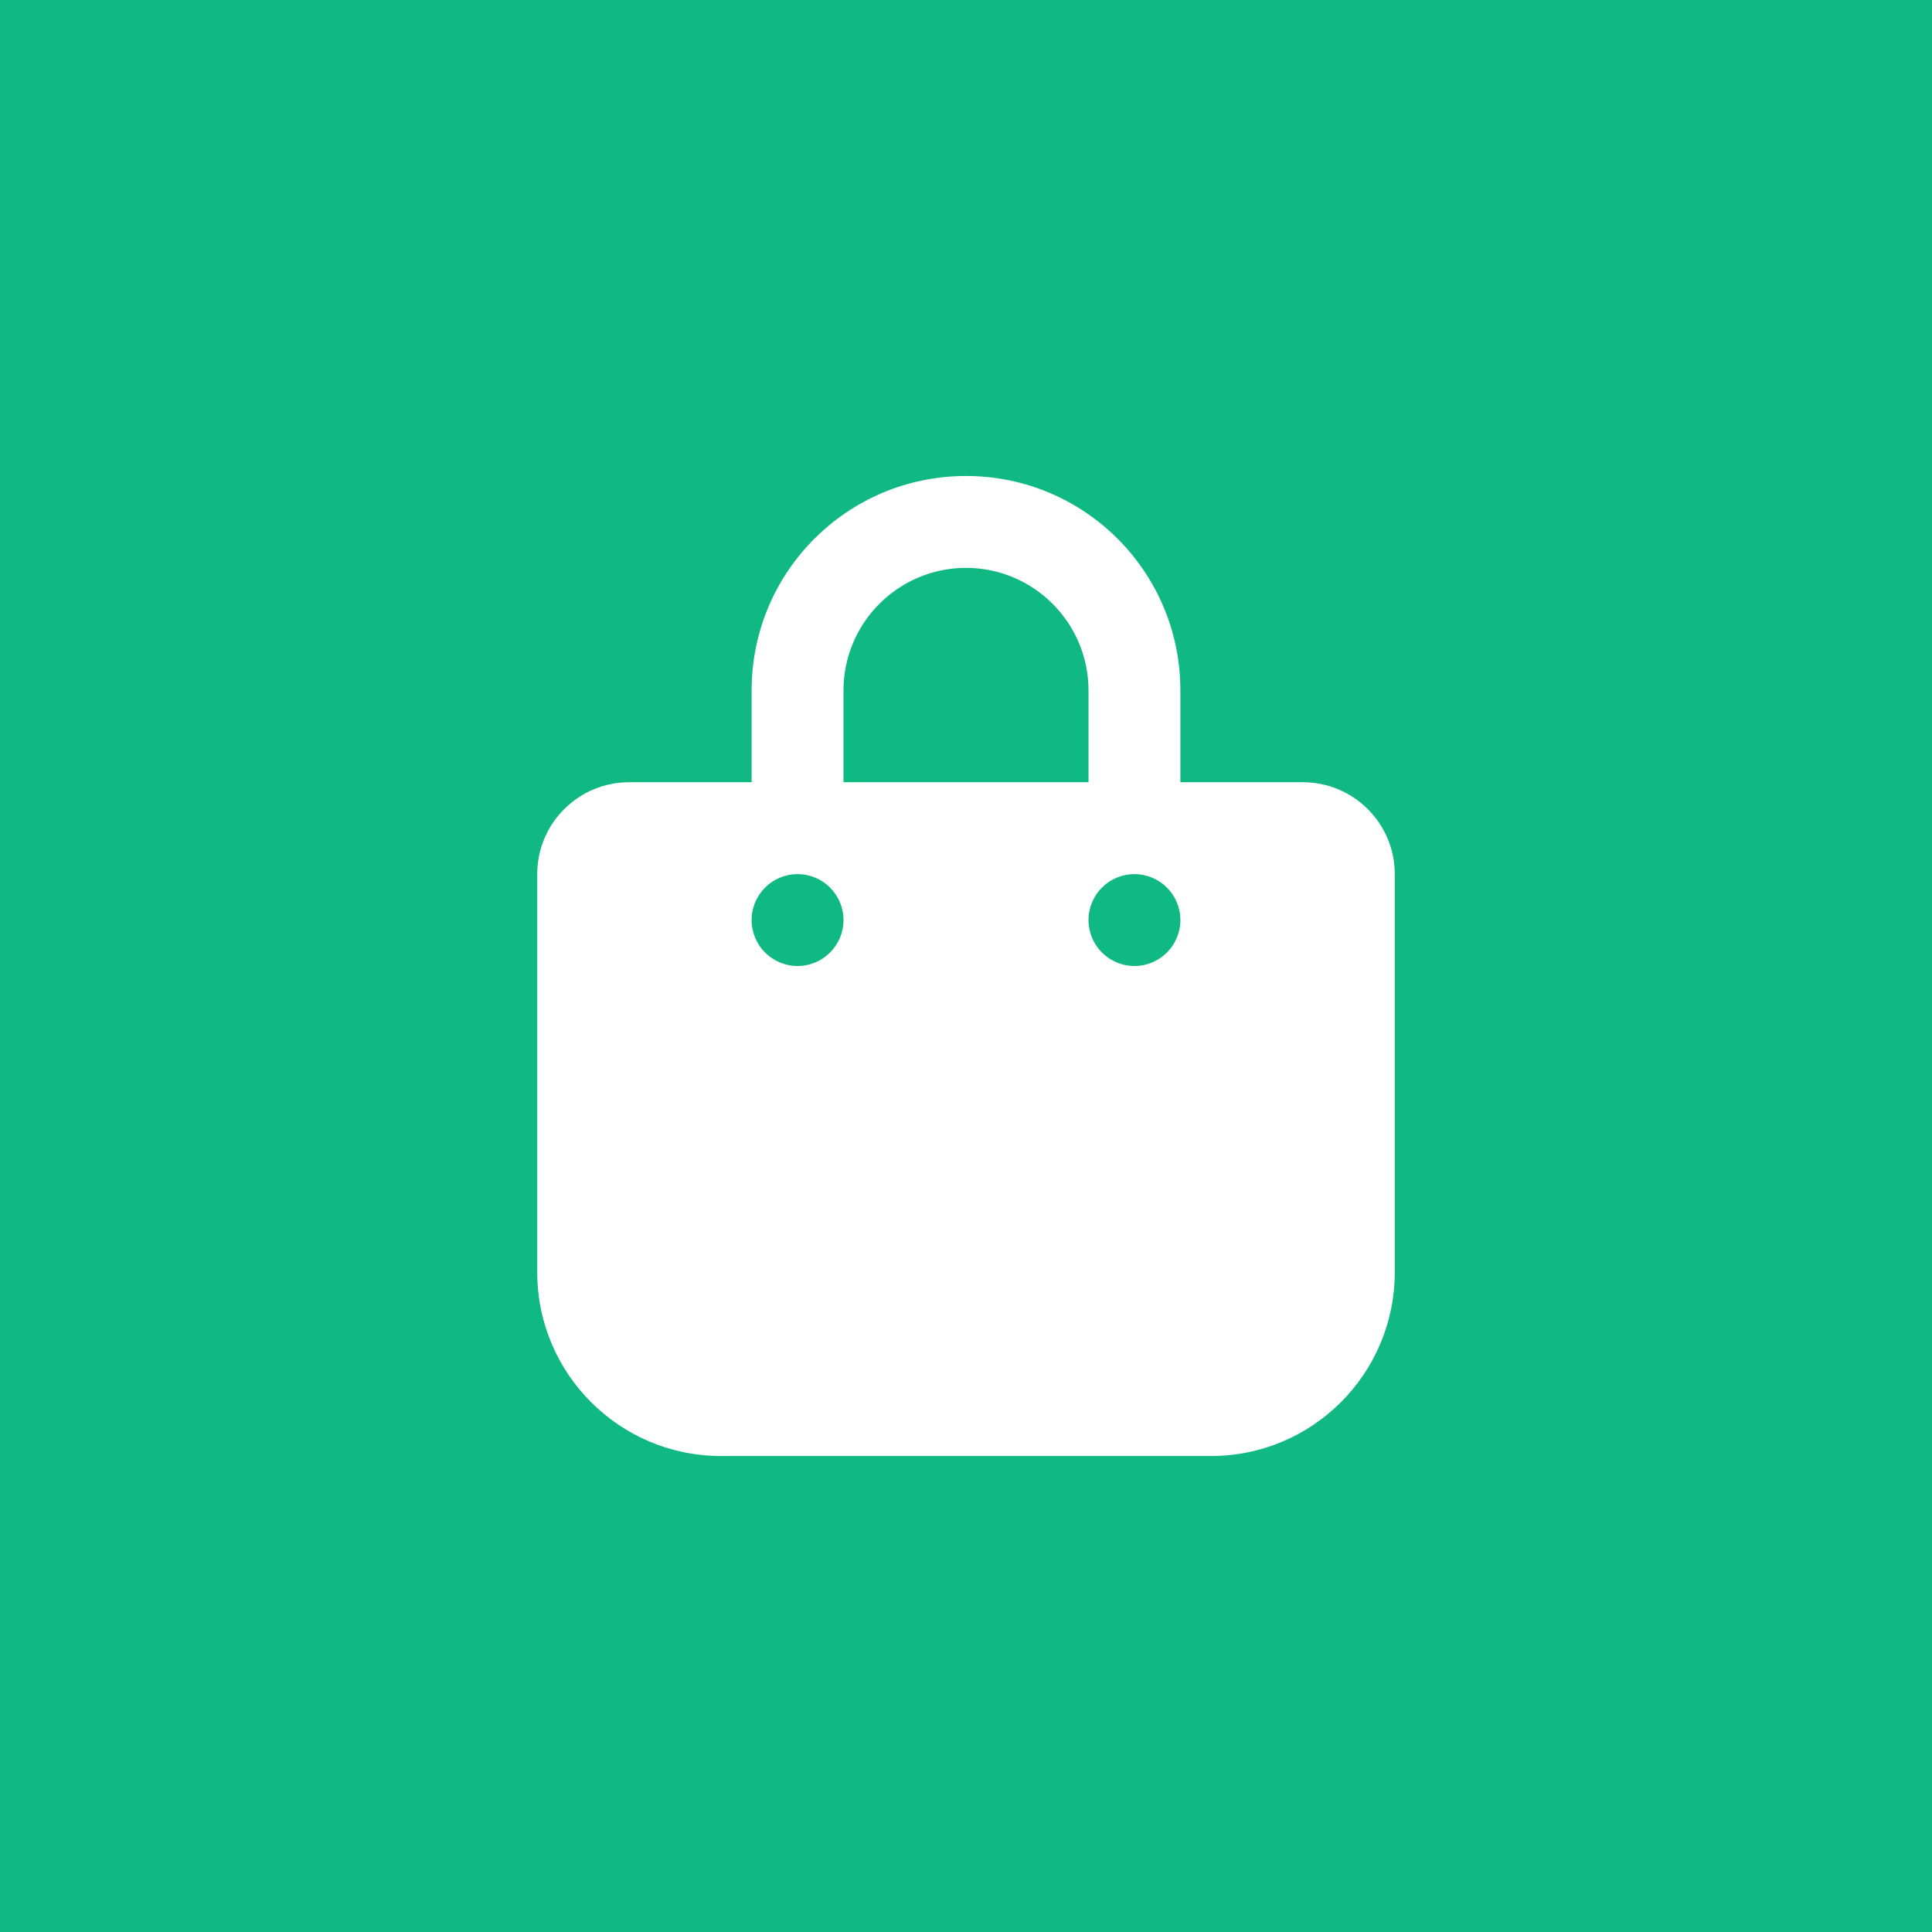 <?xml version="1.0" encoding="UTF-8" standalone="no" ?>
<!DOCTYPE svg PUBLIC "-//W3C//DTD SVG 1.1//EN" "http://www.w3.org/Graphics/SVG/1.1/DTD/svg11.dtd">
<svg xmlns="http://www.w3.org/2000/svg" xmlns:xlink="http://www.w3.org/1999/xlink" version="1.1" width="1080" height="1080" viewBox="0 0 1080 1080" xml:space="preserve">
<rect x="0" y="0" width="1080" height="1080" fill="#333333" stroke="none"/>
<desc>Created with Fabric.js 5.2.4</desc>
<defs>
</defs>
<rect x="0" y="0" width="100%" height="100%" fill="transparent"></rect>
<g transform="matrix(1 0 0 1 540 540)" id="1a156eff-ca67-4cb2-8910-6372e1d26850"  >
</g>
<g transform="matrix(1 0 0 1 540 540)" id="15d40d1f-9139-417f-960c-c29b7762e2b8"  >
<rect style="stroke: none; stroke-width: 1; stroke-dasharray: none; stroke-linecap: butt; stroke-dashoffset: 0; stroke-linejoin: miter; stroke-miterlimit: 4; fill: rgb(16,185,129); fill-rule: nonzero; opacity: 1;" vector-effect="non-scaling-stroke"  x="-540" y="-540" rx="0" ry="0" width="1080" height="1080" />
</g>
<g transform="matrix(0 0 0 0 0 0)"  >
<g style=""   >
</g>
</g>
<g transform="matrix(1.07 0 0 1.07 540 540)"  >
<path style="stroke: none; stroke-width: 1; stroke-dasharray: none; stroke-linecap: butt; stroke-dashoffset: 0; stroke-linejoin: miter; stroke-miterlimit: 4; fill: rgb(255,255,255); fill-rule: nonzero; opacity: 1;"  transform=" translate(-224, -256)" d="M 160 112 C 160 76.7 188.7 48 224 48 C 259.3 48 288 76.7 288 112 L 288 160 L 160 160 L 160 112 z M 112 160 L 48 160 C 21.5 160 0 181.5 0 208 L 0 416 C 0 469 43 512 96 512 L 352 512 C 405 512 448 469 448 416 L 448 208 C 448 181.5 426.5 160 400 160 L 336 160 L 336 112 C 336 50.1 285.9 0 224 0 C 162.1 0 112 50.1 112 112 L 112 160 z M 136 208 C 149.255 208 160 218.745 160 232 C 160 245.255 149.255 256 136 256 C 122.745 256 112 245.255 112 232 C 112 218.745 122.745 208 136 208 z M 288 232 C 288 218.745 298.745 208 312 208 C 325.255 208 336 218.745 336 232 C 336 245.255 325.255 256 312 256 C 298.745 256 288 245.255 288 232 z" stroke-linecap="round" />
</g>
</svg>